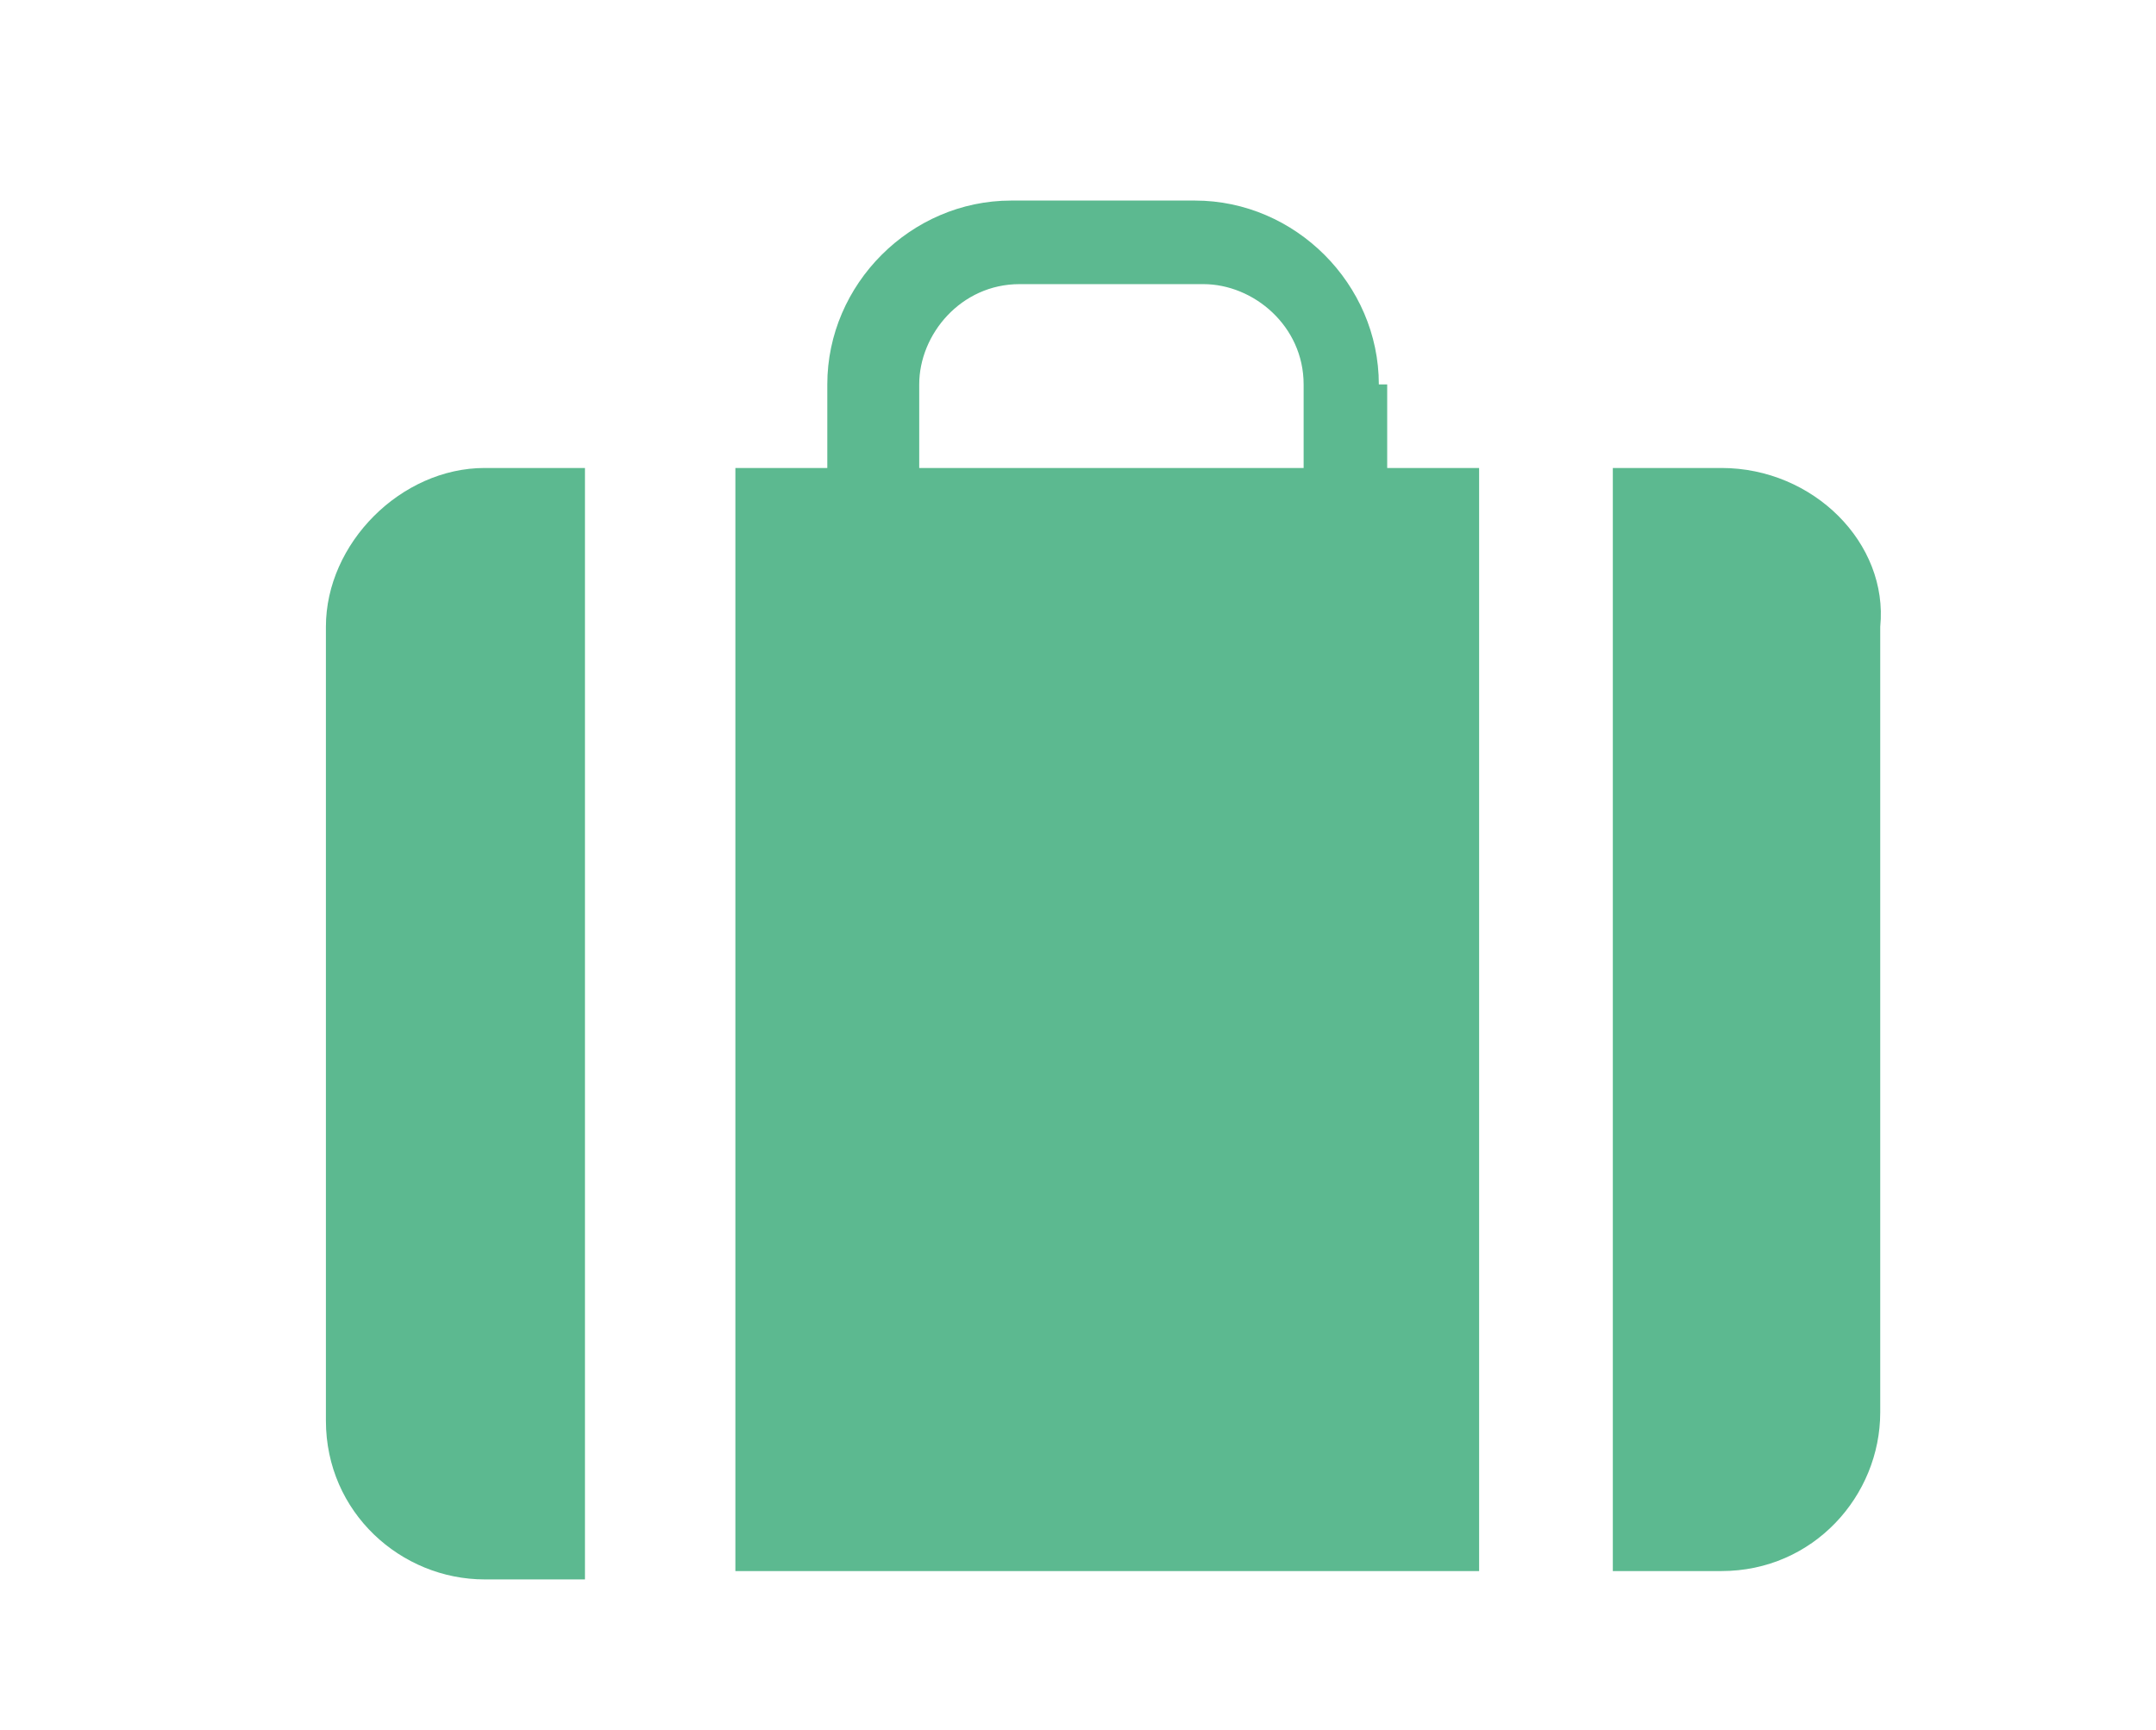 <?xml version="1.0" encoding="utf-8"?>
<!-- Generator: Adobe Illustrator 21.0.0, SVG Export Plug-In . SVG Version: 6.00 Build 0)  -->
<svg version="1.1" id="Ebene_1" xmlns="http://www.w3.org/2000/svg" xmlns:xlink="http://www.w3.org/1999/xlink" x="0px" y="0px"
	 viewBox="0 0 25.8 20.7" style="enable-background:new 0 0 25.8 20.7;" xml:space="preserve">
<style type="text/css">
	.st0{fill:#5CB990;}
	.st1{fill:none;stroke:#5CB990;stroke-width:3;stroke-linecap:round;stroke-linejoin:round;stroke-miterlimit:10;}
	.st2{fill:#E42277;}
	.st3{fill:none;stroke:#5CB990;stroke-miterlimit:10;}
	.st4{fill:#333333;}
	.st5{opacity:0.75;fill:#333333;}
	.st6{opacity:0.5;fill:#333333;}
	.st7{opacity:0.35;fill:#333333;}
	.st8{opacity:0.875;fill:#333333;}
	.st9{opacity:0.64;fill:#333333;}
	.st10{opacity:0.48;fill:#333333;}
	.st11{opacity:0.23;fill:#333333;}
</style>
<g>
	<path class="st0" d="M3.9,7.5V17c0,1.1,0.9,1.9,1.9,1.9H7V5.6H5.8C4.8,5.6,3.9,6.5,3.9,7.5z"/>
	<path class="st0" d="M20.6,5.6h-1.3v13.2h1.3c1.1,0,1.9-0.9,1.9-1.9V7.5C22.6,6.5,21.7,5.6,20.6,5.6z"/>
	<path class="st0" d="M16.5,4.6c0-1.2-1-2.2-2.2-2.2h-2.2c-1.2,0-2.2,1-2.2,2.2v1H8.8v13.2h8.9V5.6h-1.1V4.6z M11,4.6
		c0-0.6,0.5-1.2,1.2-1.2h2.2c0.6,0,1.2,0.5,1.2,1.2v1H11V4.6z"/>
</g>
</svg>
